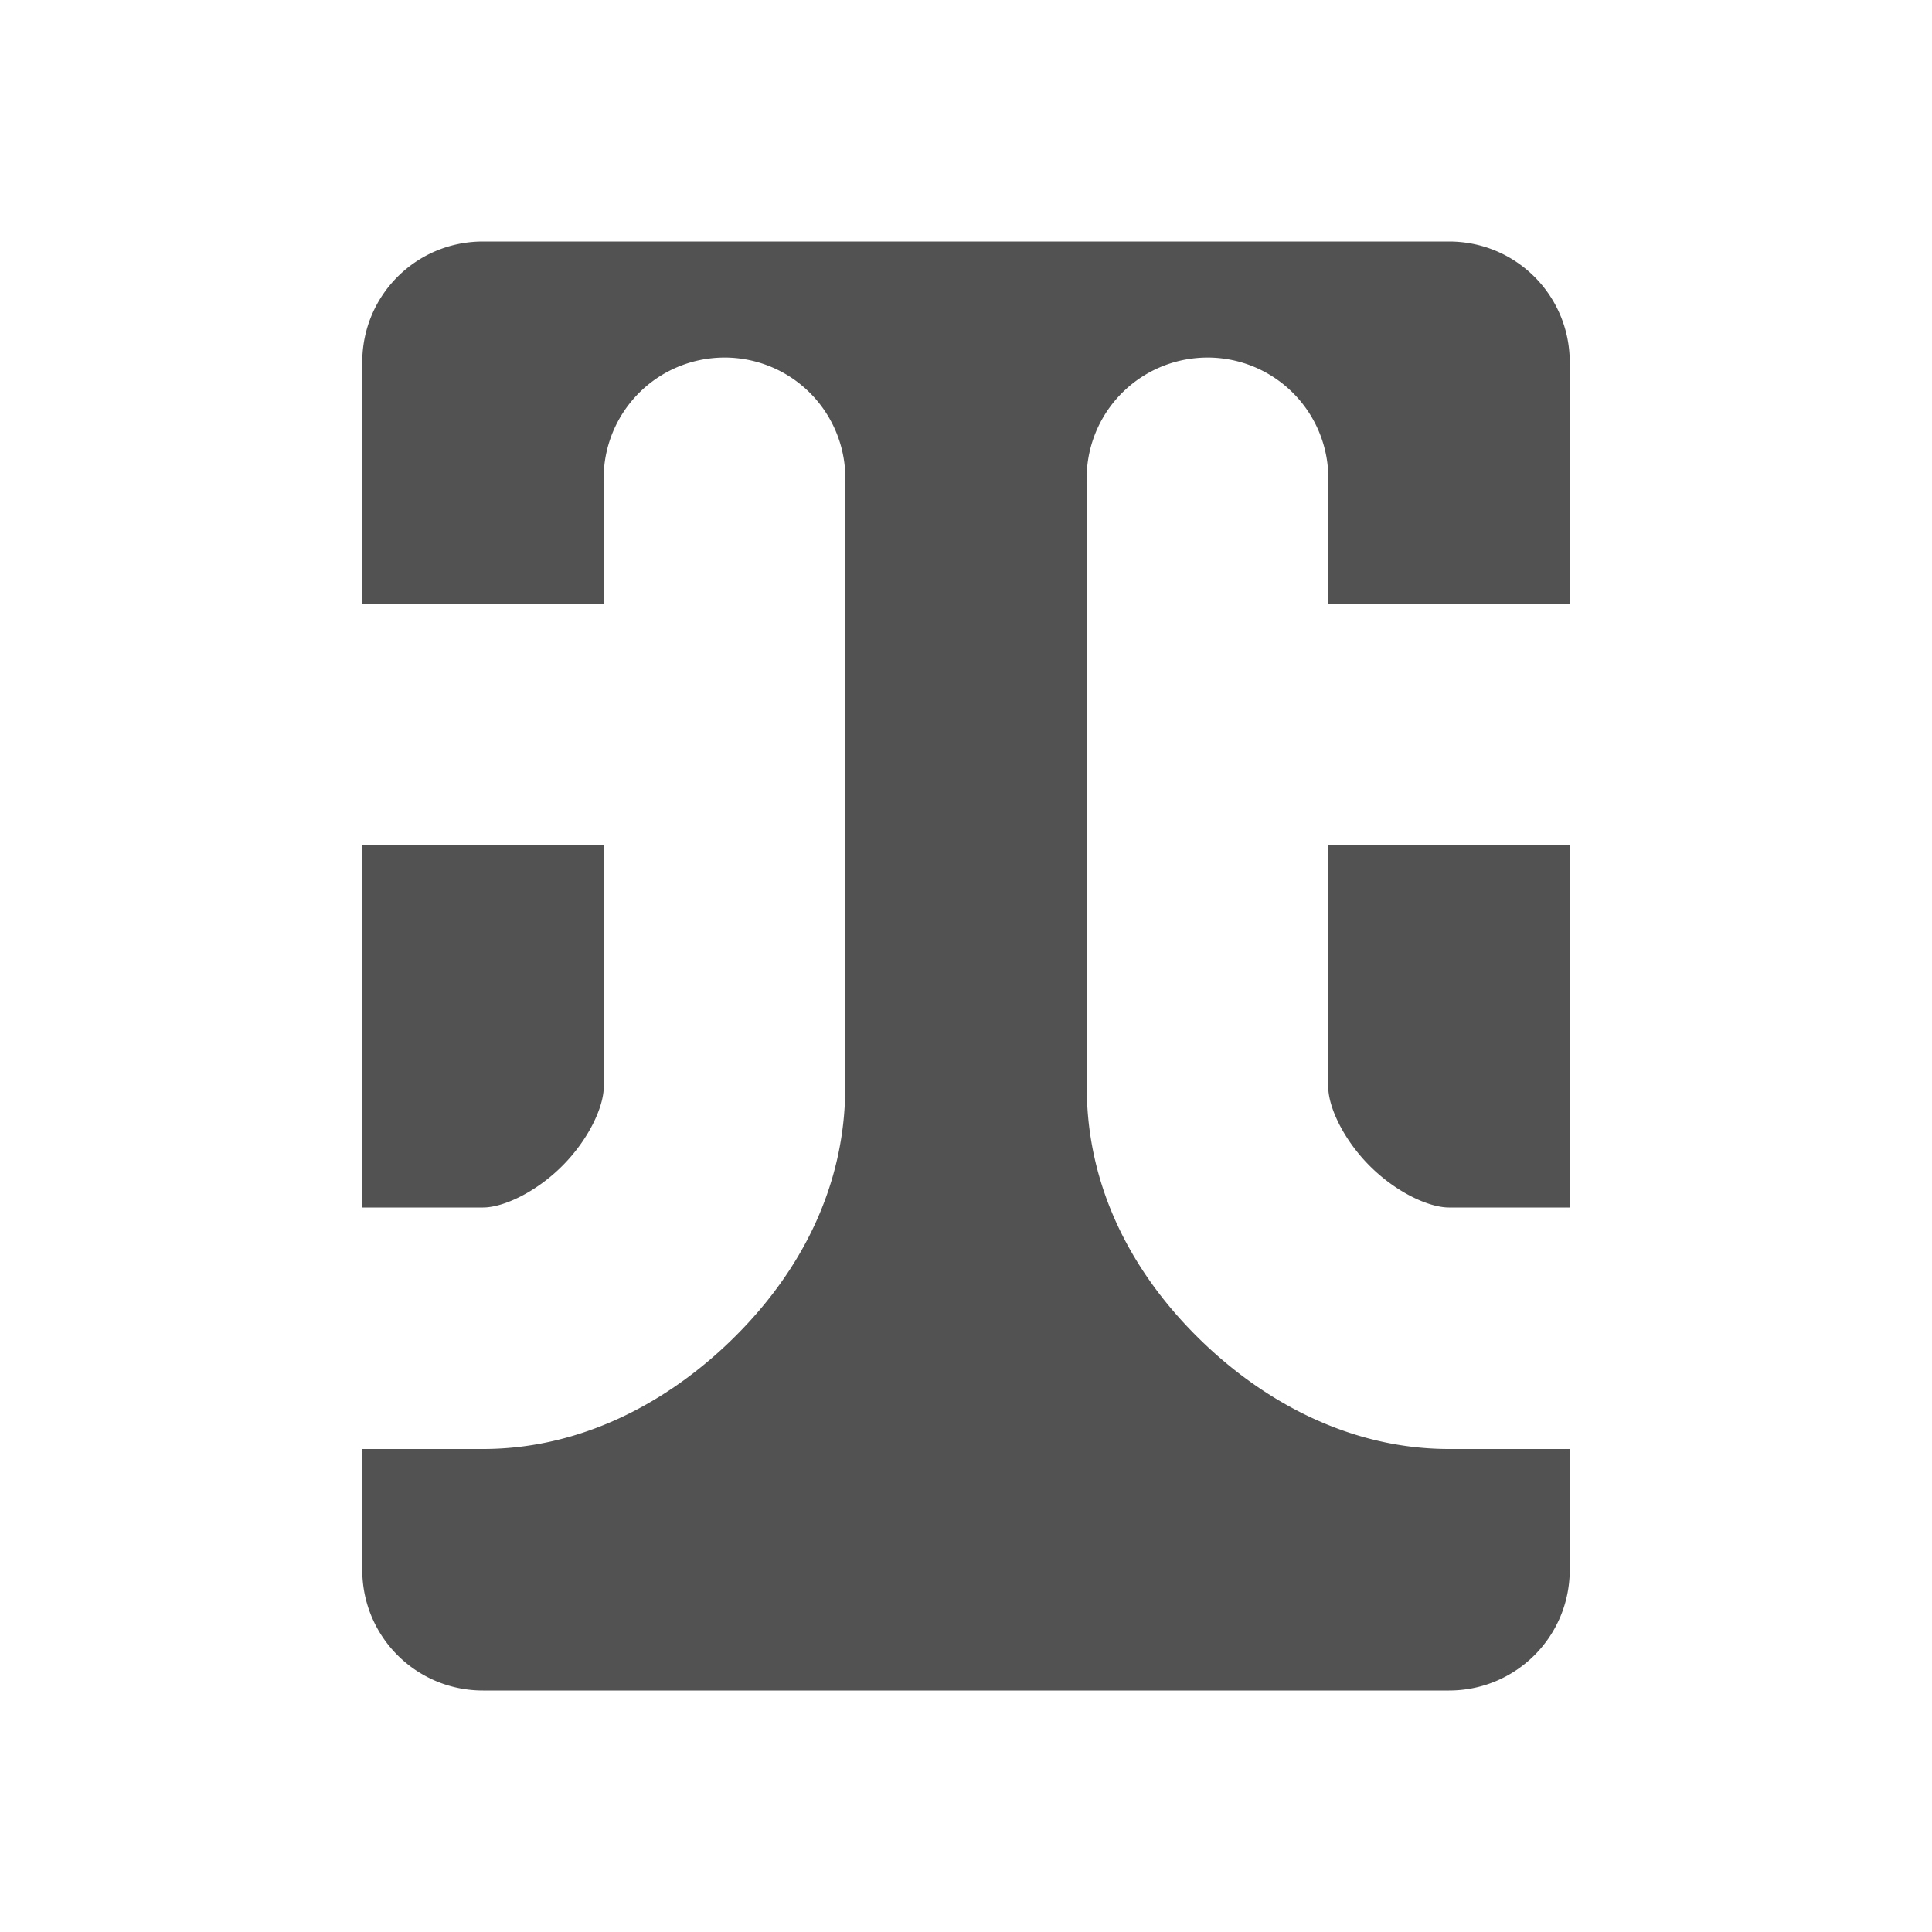 <?xml version="1.0" encoding="UTF-8" standalone="no"?>
<!-- Created with Inkscape (http://www.inkscape.org/) -->

<svg
   xmlns:dc="http://purl.org/dc/elements/1.1/"
   xmlns:cc="http://creativecommons.org/ns#"
   xmlns:rdf="http://www.w3.org/1999/02/22-rdf-syntax-ns#"
   xmlns:svg="http://www.w3.org/2000/svg"
   xmlns="http://www.w3.org/2000/svg"
   xmlns:sodipodi="http://sodipodi.sourceforge.net/DTD/sodipodi-0.dtd"
   xmlns:inkscape="http://www.inkscape.org/namespaces/inkscape"
   width="16"
   height="16"
   id="svg2"
   version="1.1"
   inkscape:version="0.92.2 2405546, 2018-03-11"
   inkscape:export-filename="/all/lab/icontheme/graydot/_src/16x16/mimetypes/._doc_txt_03.png"
   inkscape:export-xdpi="90"
   inkscape:export-ydpi="90"
   sodipodi:docname="file_database_02.svg">
  <defs
     id="defs4" />
  <sodipodi:namedview
     id="base"
     pagecolor="#ffffff"
     bordercolor="#666666"
     borderopacity="1.0"
     inkscape:pageopacity="0.0"
     inkscape:pageshadow="2"
     inkscape:zoom="31.678384"
     inkscape:cx="-8.491312"
     inkscape:cy="7.7318302"
     inkscape:document-units="px"
     inkscape:current-layer="layer1"
     showgrid="true"
     inkscape:window-width="1920"
     inkscape:window-height="1024"
     inkscape:window-x="0"
     inkscape:window-y="34"
     inkscape:window-maximized="1"
     inkscape:snap-bbox="true">
    <inkscape:grid
       type="xygrid"
       id="grid2985"
       empspacing="5"
       visible="true"
       enabled="true"
       snapvisiblegridlinesonly="true" />
  </sodipodi:namedview>
  <g
     inkscape:label="Layer 1"
     inkscape:groupmode="layer"
     id="layer1"
     transform="translate(0,-1036.362)">
    <path
       style="fill:#525252;fill-opacity:1;stroke:none"
       d="M 4 2 C 3.446 2 3 2.446 3 3 L 3 5 L 5 5 L 5 4 A 1 1 0 0 1 5.875 2.969 A 1 1 0 0 1 7 4 L 7 9 C 7 9.833 6.626 10.53 6.094 11.062 C 5.562 11.595 4.833 12 4 12 L 3 12 L 3 13 C 3 13.554 3.446 14 4 14 L 12 14 C 12.554 14 13 13.554 13 13 L 13 12 L 12 12 C 11.167 12 10.438 11.595 9.906 11.062 C 9.374 10.53 9 9.833 9 9 L 9 4 A 1 1 0 0 1 9.875 2.969 A 1 1 0 0 1 11 4 L 11 5 L 13 5 L 13 3 C 13 2.446 12.554 2 12 2 L 4 2 z M 3 7 L 3 10 L 4 10 C 4.167 10 4.438 9.874 4.656 9.656 C 4.874 9.438 5 9.167 5 9 L 5 7 L 3 7 z M 11 7 L 11 9 C 11 9.167 11.126 9.438 11.344 9.656 C 11.562 9.874 11.833 10 12 10 L 13 10 L 13 7 L 11 7 z "
       transform="translate(0,1036.362)"
       id="rect2987" />
  </g>
</svg>
